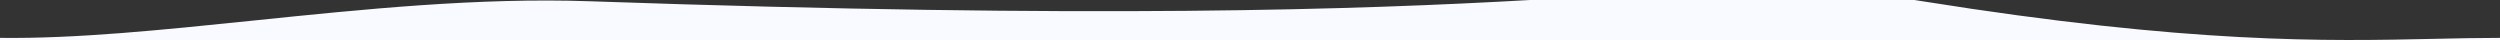 <svg width="1980" height="32" fill="none" xmlns="http://www.w3.org/2000/svg"><rect width="100%" height="100%" fill="#333333" stroke="none"/><path d="M200.6 16.293C287.266 7.367 378.943-2.076 467.156 1 867.63 14.964 1077.78 7.597 1211.82 0h304.43c2.11.324 4.24.657 6.39 1 212.73 33.964 320.14 31.623 405.37 29.766 18.06-.394 35.13-.766 51.99-.766v2H0v-2c60.182.756 128.664-6.298 200.6-13.707Z" fill="#F8FAFF"/></svg>